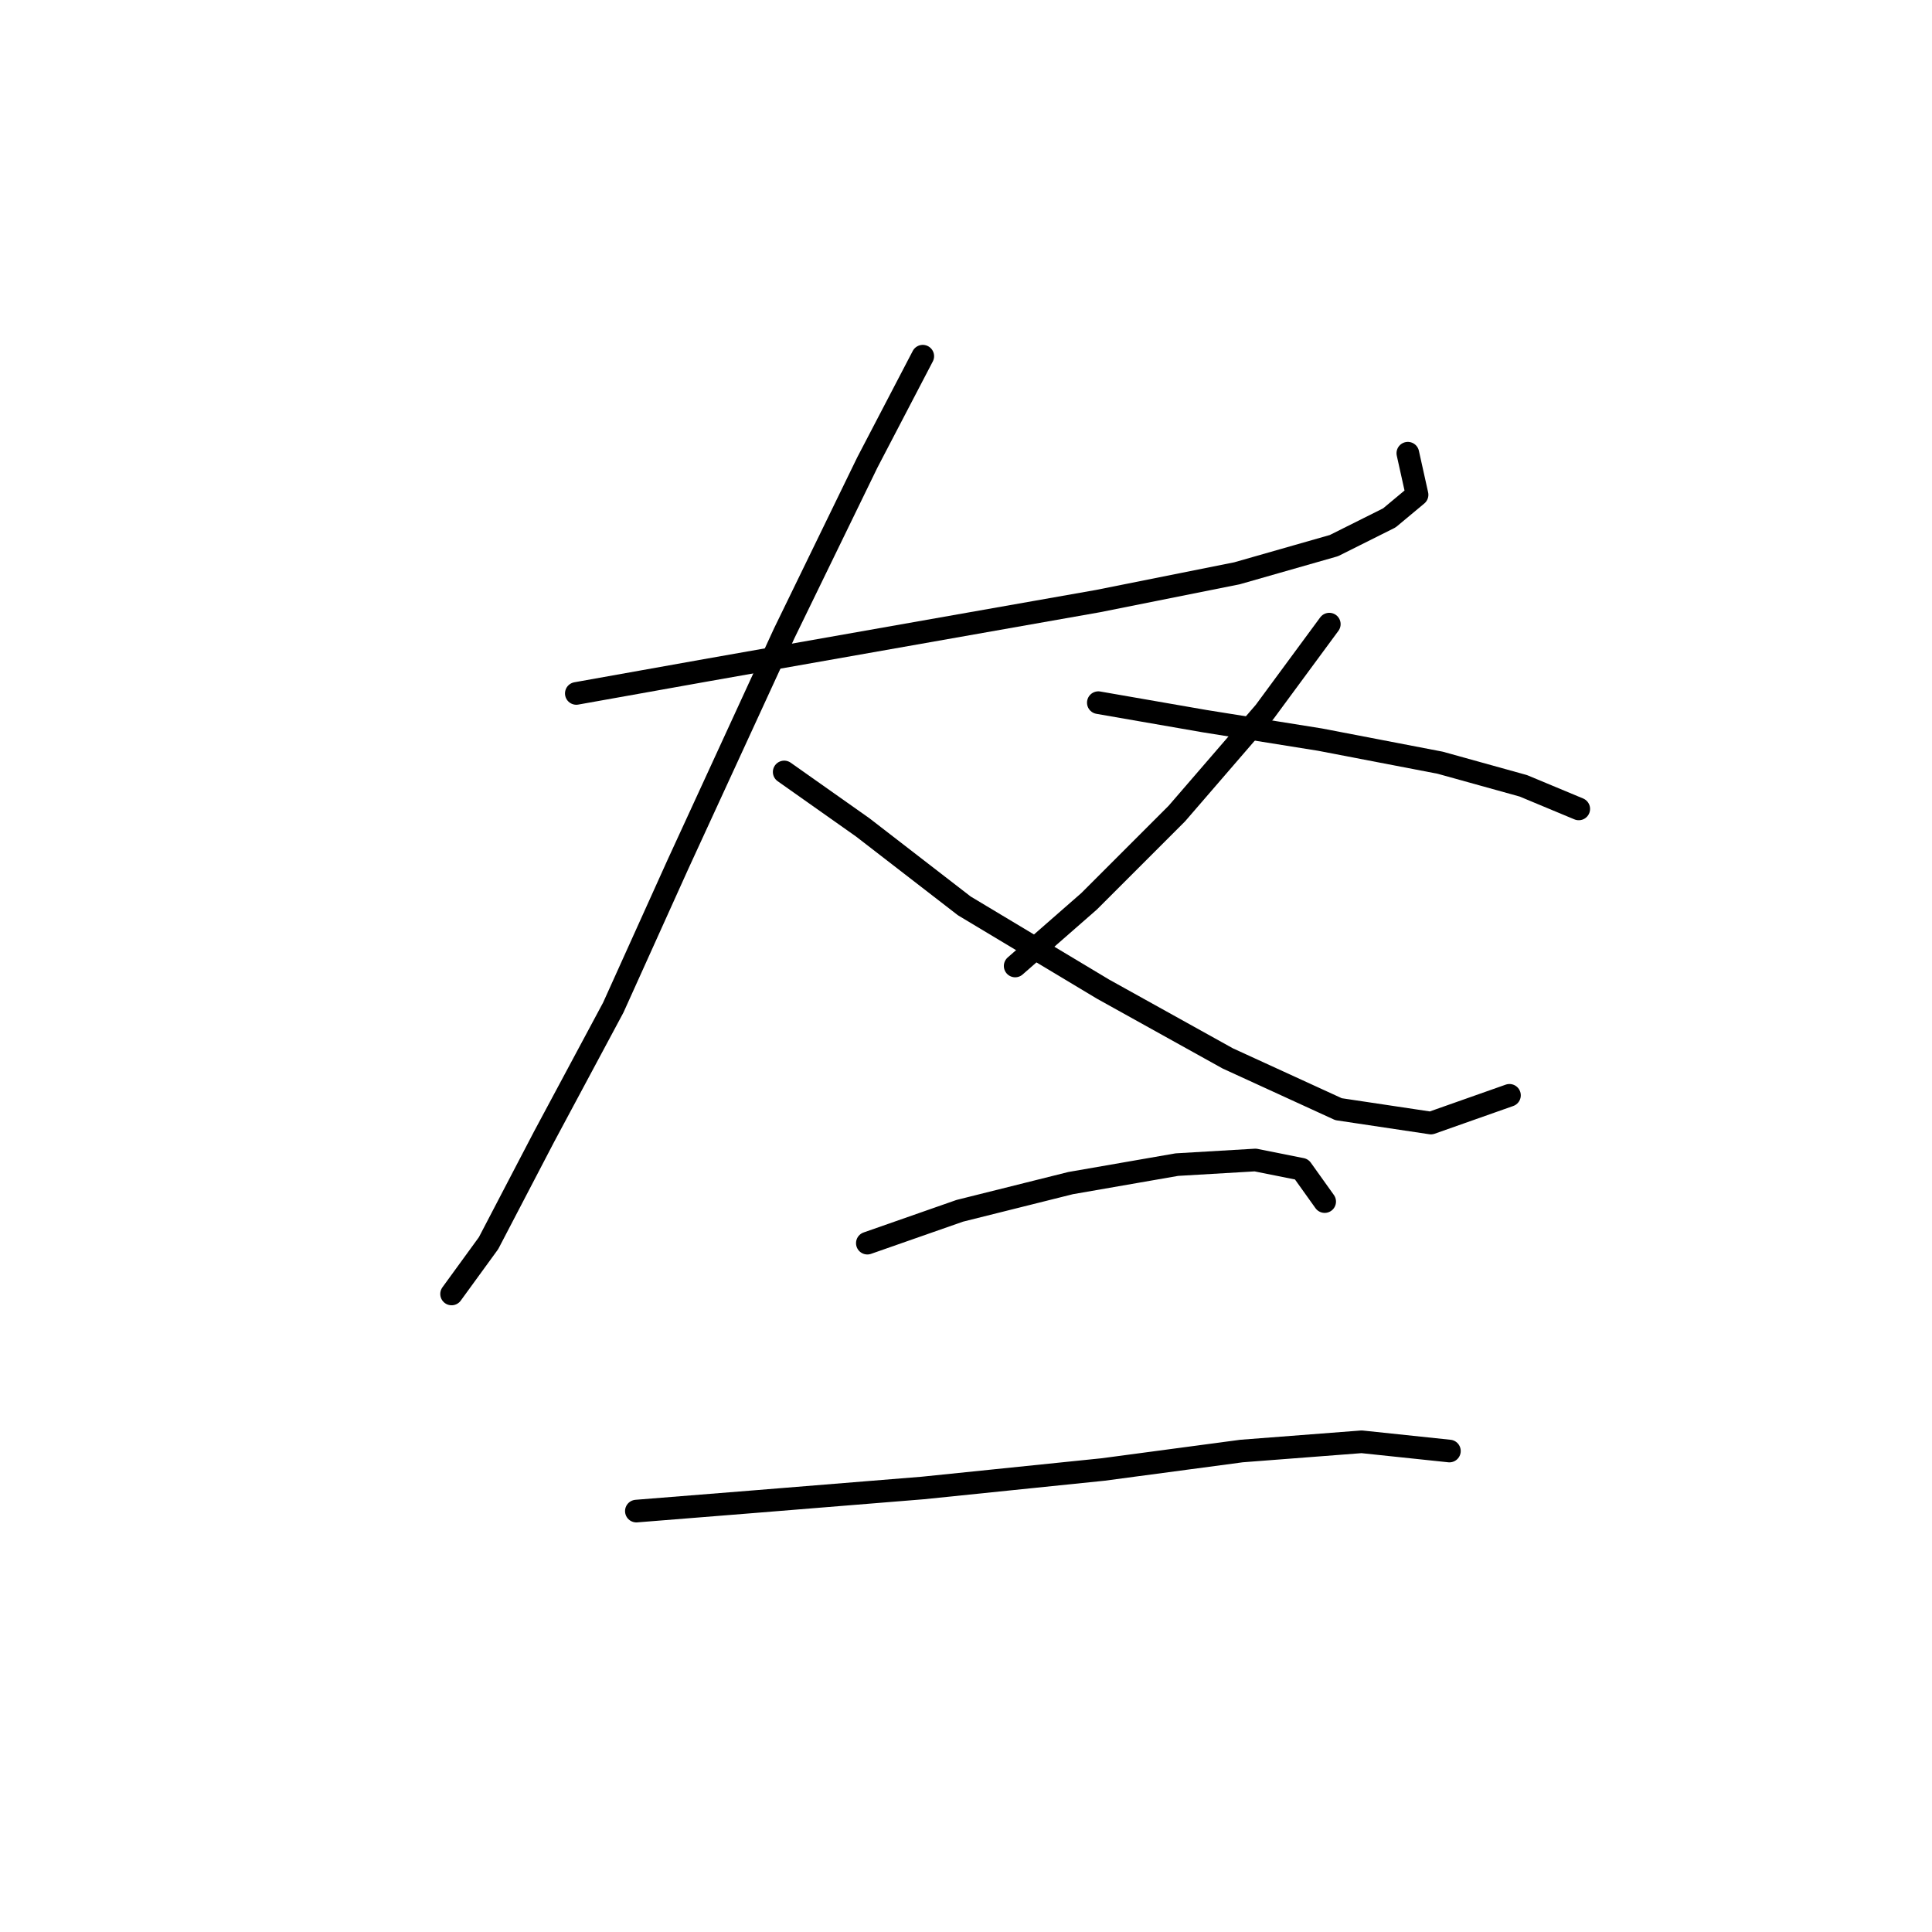 <?xml version="1.0" standalone="no"?>
    <svg width="256" height="256" xmlns="http://www.w3.org/2000/svg" version="1.1">
    <polyline stroke="black" stroke-width="3" stroke-linecap="round" fill="transparent" stroke-linejoin="round" points="76.365 91.883 93.504 88.822 124.722 83.313 145.534 79.64 163.897 75.968 176.751 72.295 184.097 68.622 187.769 65.562 186.545 60.053 186.545 60.053 " />
        <polyline stroke="black" stroke-width="3" stroke-linecap="round" fill="transparent" stroke-linejoin="round" points="122.273 47.198 114.928 61.277 103.91 83.925 89.831 114.531 81.262 133.506 72.08 150.646 64.735 164.724 59.838 171.457 59.838 171.457 " />
        <polyline stroke="black" stroke-width="3" stroke-linecap="round" fill="transparent" stroke-linejoin="round" points="103.91 102.289 114.316 109.634 127.782 120.04 146.146 131.058 162.673 140.24 177.363 146.973 189.606 148.809 200.012 145.137 200.012 145.137 " />
        <polyline stroke="black" stroke-width="3" stroke-linecap="round" fill="transparent" stroke-linejoin="round" points="176.139 82.701 167.57 94.331 155.939 107.798 144.309 119.428 134.515 127.997 134.515 127.997 " />
        <polyline stroke="black" stroke-width="3" stroke-linecap="round" fill="transparent" stroke-linejoin="round" points="145.534 93.107 159.612 95.555 174.915 98.004 190.83 101.064 201.848 104.125 209.193 107.186 209.193 107.186 " />
        <polyline stroke="black" stroke-width="3" stroke-linecap="round" fill="transparent" stroke-linejoin="round" points="114.928 164.724 127.17 160.439 141.861 156.767 155.939 154.318 166.345 153.706 172.466 154.93 175.527 159.215 175.527 159.215 " />
        <polyline stroke="black" stroke-width="3" stroke-linecap="round" fill="transparent" stroke-linejoin="round" points="84.322 200.227 99.625 199.003 122.273 197.166 146.146 194.718 164.509 192.269 180.424 191.045 192.054 192.269 192.054 192.269 " />
        </svg>